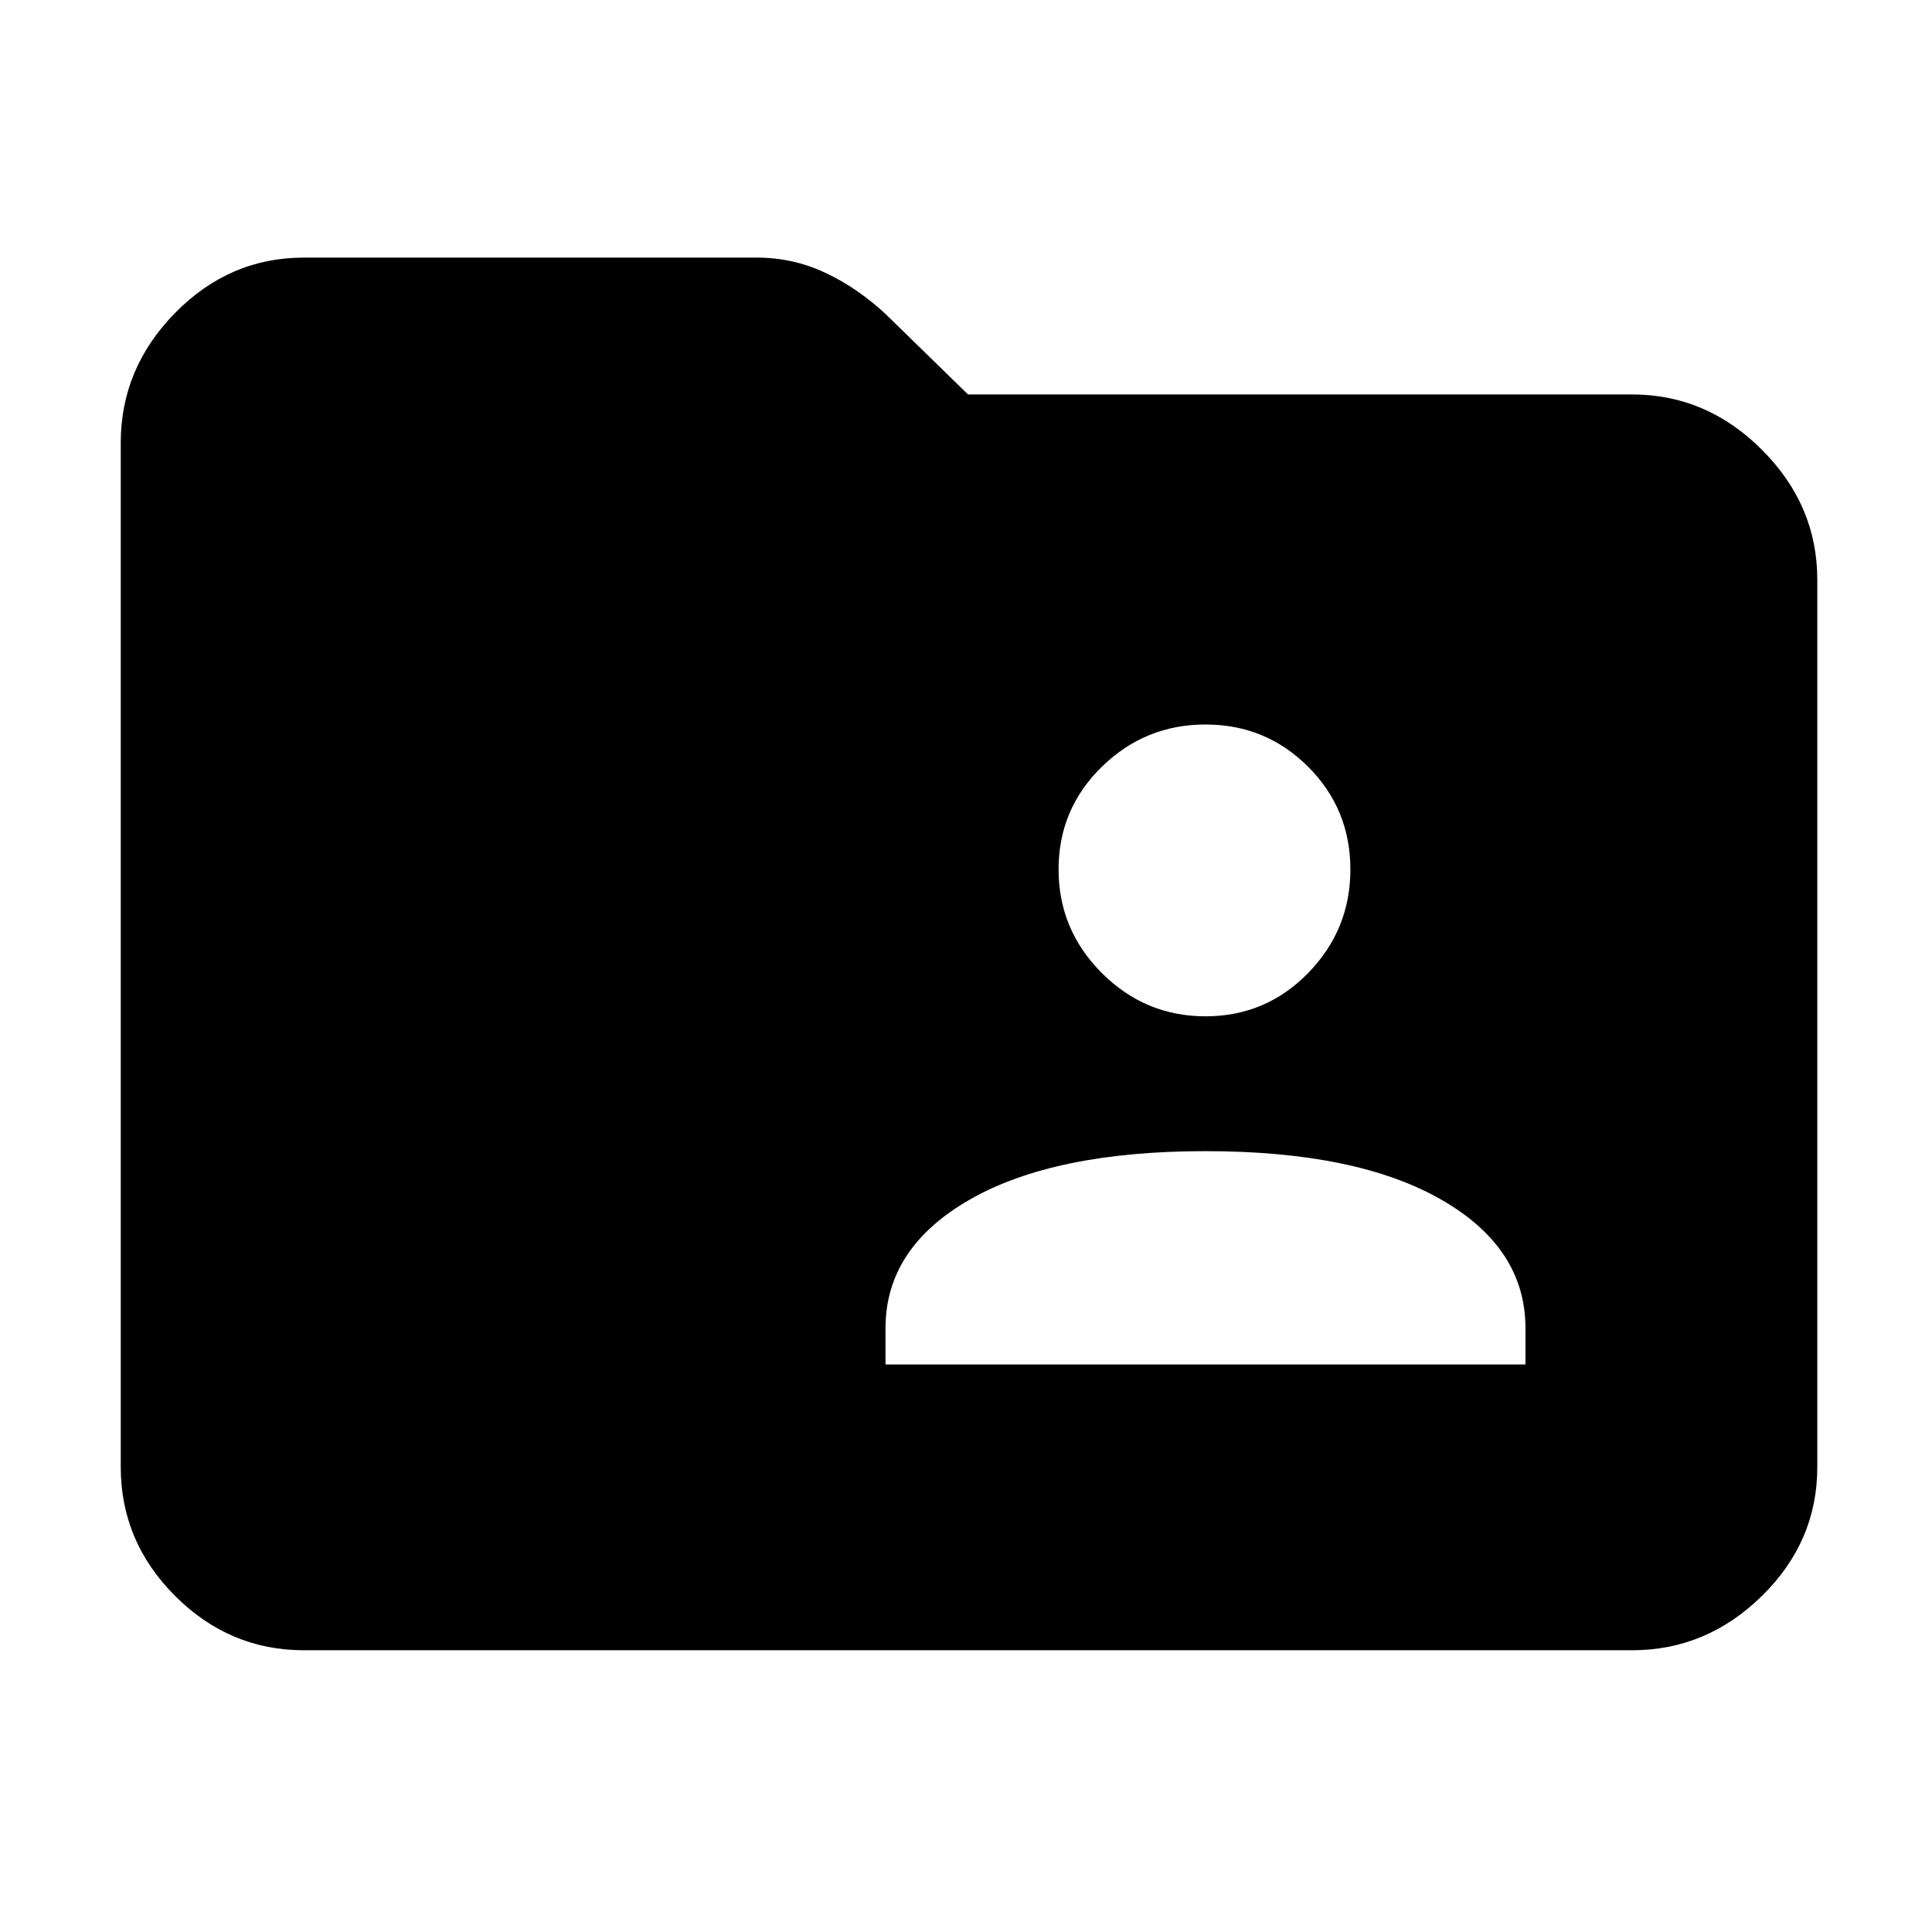 <svg xmlns="http://www.w3.org/2000/svg" height="48" width="48"><path d="M29.95 25.25q1.5 0 2.55-1.075 1.05-1.075 1.05-2.575 0-1.5-1.05-2.55Q31.45 18 29.95 18q-1.5 0-2.575 1.05Q26.3 20.1 26.3 21.6q0 1.5 1.075 2.575 1.075 1.075 2.575 1.075ZM22 33.9h15.9V33q0-2-2.1-3.2-2.1-1.2-5.85-1.2-3.75 0-5.85 1.2Q22 31 22 33ZM7.55 41q-1.85 0-3.2-1.35T3 36.45V11q0-1.85 1.35-3.225T7.55 6.4H18.8q.9 0 1.7.375.8.375 1.5 1.025l2.05 2h16.5q1.85 0 3.225 1.375T45.15 14.4v22.05q0 1.85-1.375 3.2T40.55 41Z"/></svg>